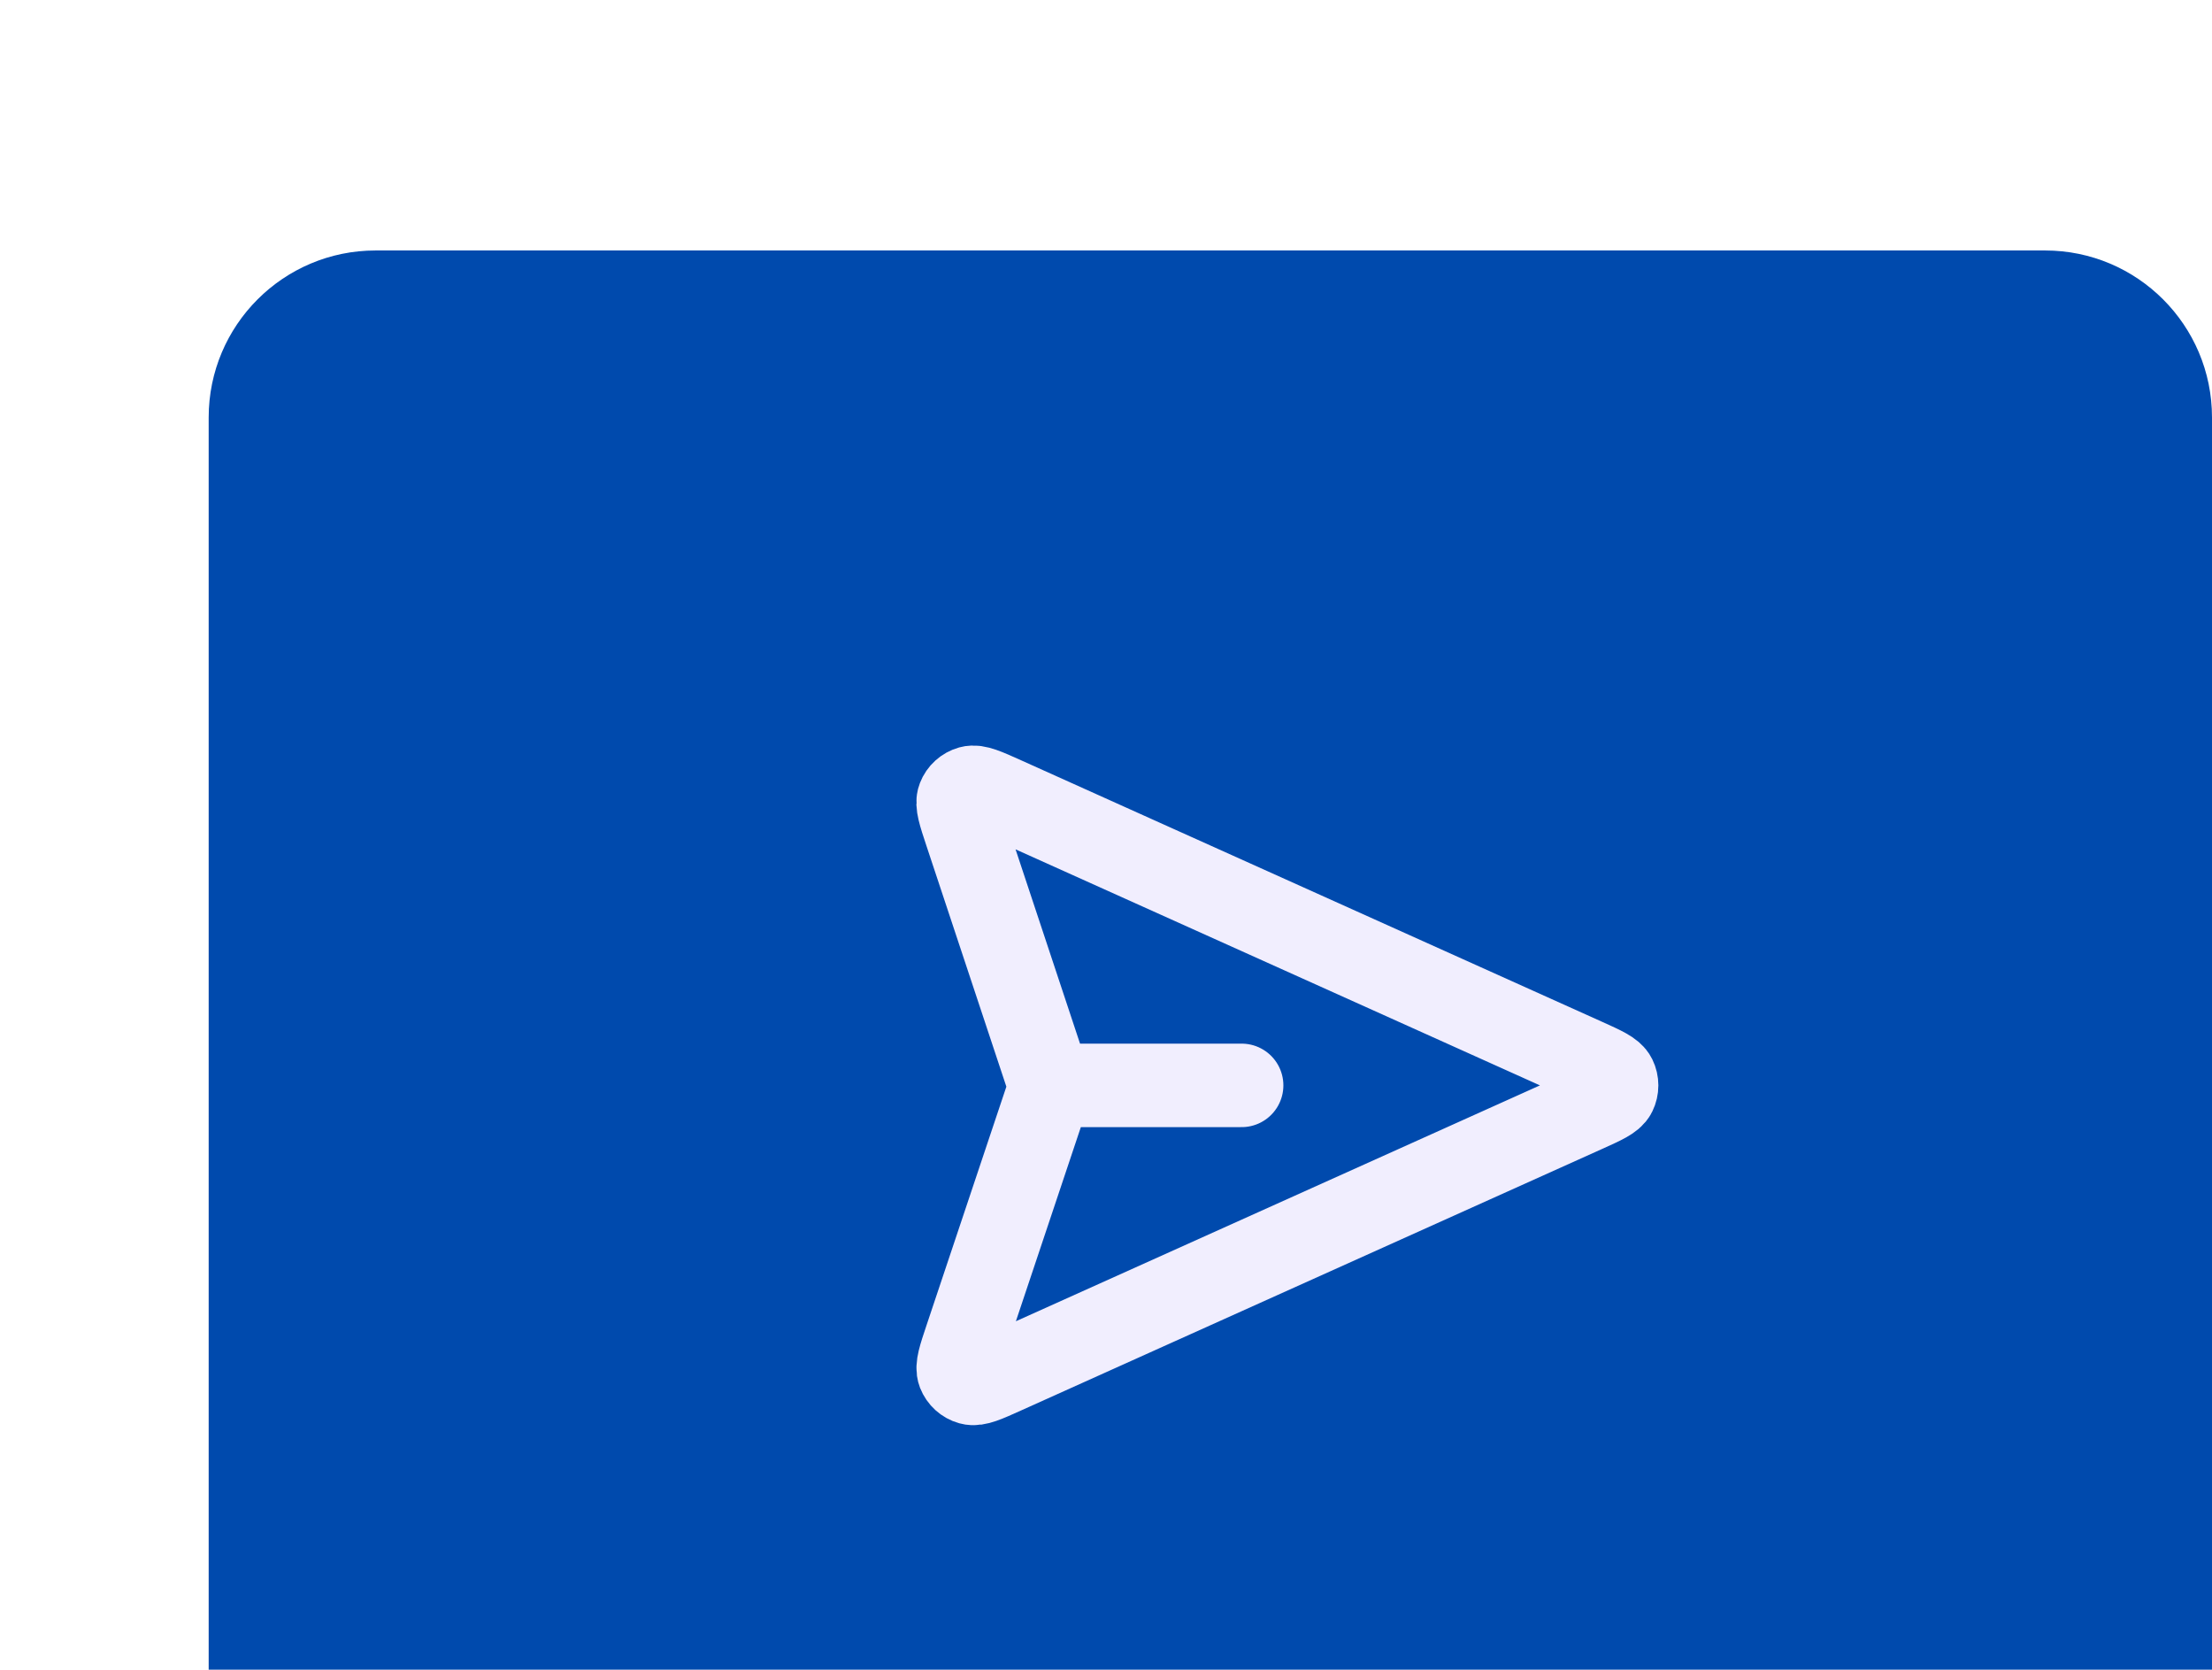 <svg width="53" height="40" viewBox="0 0 53 40" fill="none" xmlns="http://www.w3.org/2000/svg">
<g filter="url(#filter0_ddd_497_12410)">
<path d="M5 4C5 1.791 6.791 0 9 0H49C51.209 0 53 1.791 53 4V36C53 38.209 51.209 40 49 40H9C6.791 40 5 38.209 5 36V4Z" fill="#004AAD"/>
<path d="M29.75 20H25.167M25.096 20.243L23.151 26.055C22.998 26.512 22.921 26.74 22.976 26.881C23.024 27.003 23.126 27.096 23.252 27.131C23.398 27.172 23.617 27.073 24.056 26.875L37.983 20.608C38.411 20.415 38.626 20.319 38.692 20.185C38.749 20.069 38.749 19.932 38.692 19.816C38.626 19.682 38.411 19.585 37.983 19.392L24.052 13.123C23.614 12.926 23.395 12.828 23.25 12.868C23.124 12.903 23.021 12.996 22.974 13.118C22.919 13.258 22.994 13.486 23.145 13.941L25.097 19.822C25.123 19.9 25.136 19.939 25.141 19.979C25.146 20.015 25.146 20.05 25.141 20.086C25.136 20.126 25.123 20.165 25.096 20.243Z" stroke="#F1EEFE" stroke-width="2" stroke-linecap="round" stroke-linejoin="round"/>
</g>
<defs>
<filter id="filter0_ddd_497_12410" x="0" y="-4" width="58" height="50" filterUnits="userSpaceOnUse" color-interpolation-filters="sRGB">
<feFlood flood-opacity="0" result="BackgroundImageFix"/>
<feColorMatrix in="SourceAlpha" type="matrix" values="0 0 0 0 0 0 0 0 0 0 0 0 0 0 0 0 0 0 127 0" result="hardAlpha"/>
<feMorphology radius="2" operator="erode" in="SourceAlpha" result="effect1_dropShadow_497_12410"/>
<feOffset dy="3"/>
<feGaussianBlur stdDeviation="0.5"/>
<feComposite in2="hardAlpha" operator="out"/>
<feColorMatrix type="matrix" values="0 0 0 0 0 0 0 0 0 0 0 0 0 0 0 0 0 0 0.2 0"/>
<feBlend mode="normal" in2="BackgroundImageFix" result="effect1_dropShadow_497_12410"/>
<feColorMatrix in="SourceAlpha" type="matrix" values="0 0 0 0 0 0 0 0 0 0 0 0 0 0 0 0 0 0 127 0" result="hardAlpha"/>
<feOffset dy="2"/>
<feGaussianBlur stdDeviation="1"/>
<feComposite in2="hardAlpha" operator="out"/>
<feColorMatrix type="matrix" values="0 0 0 0 0 0 0 0 0 0 0 0 0 0 0 0 0 0 0.14 0"/>
<feBlend mode="normal" in2="effect1_dropShadow_497_12410" result="effect2_dropShadow_497_12410"/>
<feColorMatrix in="SourceAlpha" type="matrix" values="0 0 0 0 0 0 0 0 0 0 0 0 0 0 0 0 0 0 127 0" result="hardAlpha"/>
<feOffset dy="1"/>
<feGaussianBlur stdDeviation="2.5"/>
<feComposite in2="hardAlpha" operator="out"/>
<feColorMatrix type="matrix" values="0 0 0 0 0 0 0 0 0 0 0 0 0 0 0 0 0 0 0.12 0"/>
<feBlend mode="normal" in2="effect2_dropShadow_497_12410" result="effect3_dropShadow_497_12410"/>
<feBlend mode="normal" in="SourceGraphic" in2="effect3_dropShadow_497_12410" result="shape"/>
</filter>
</defs>
</svg>
